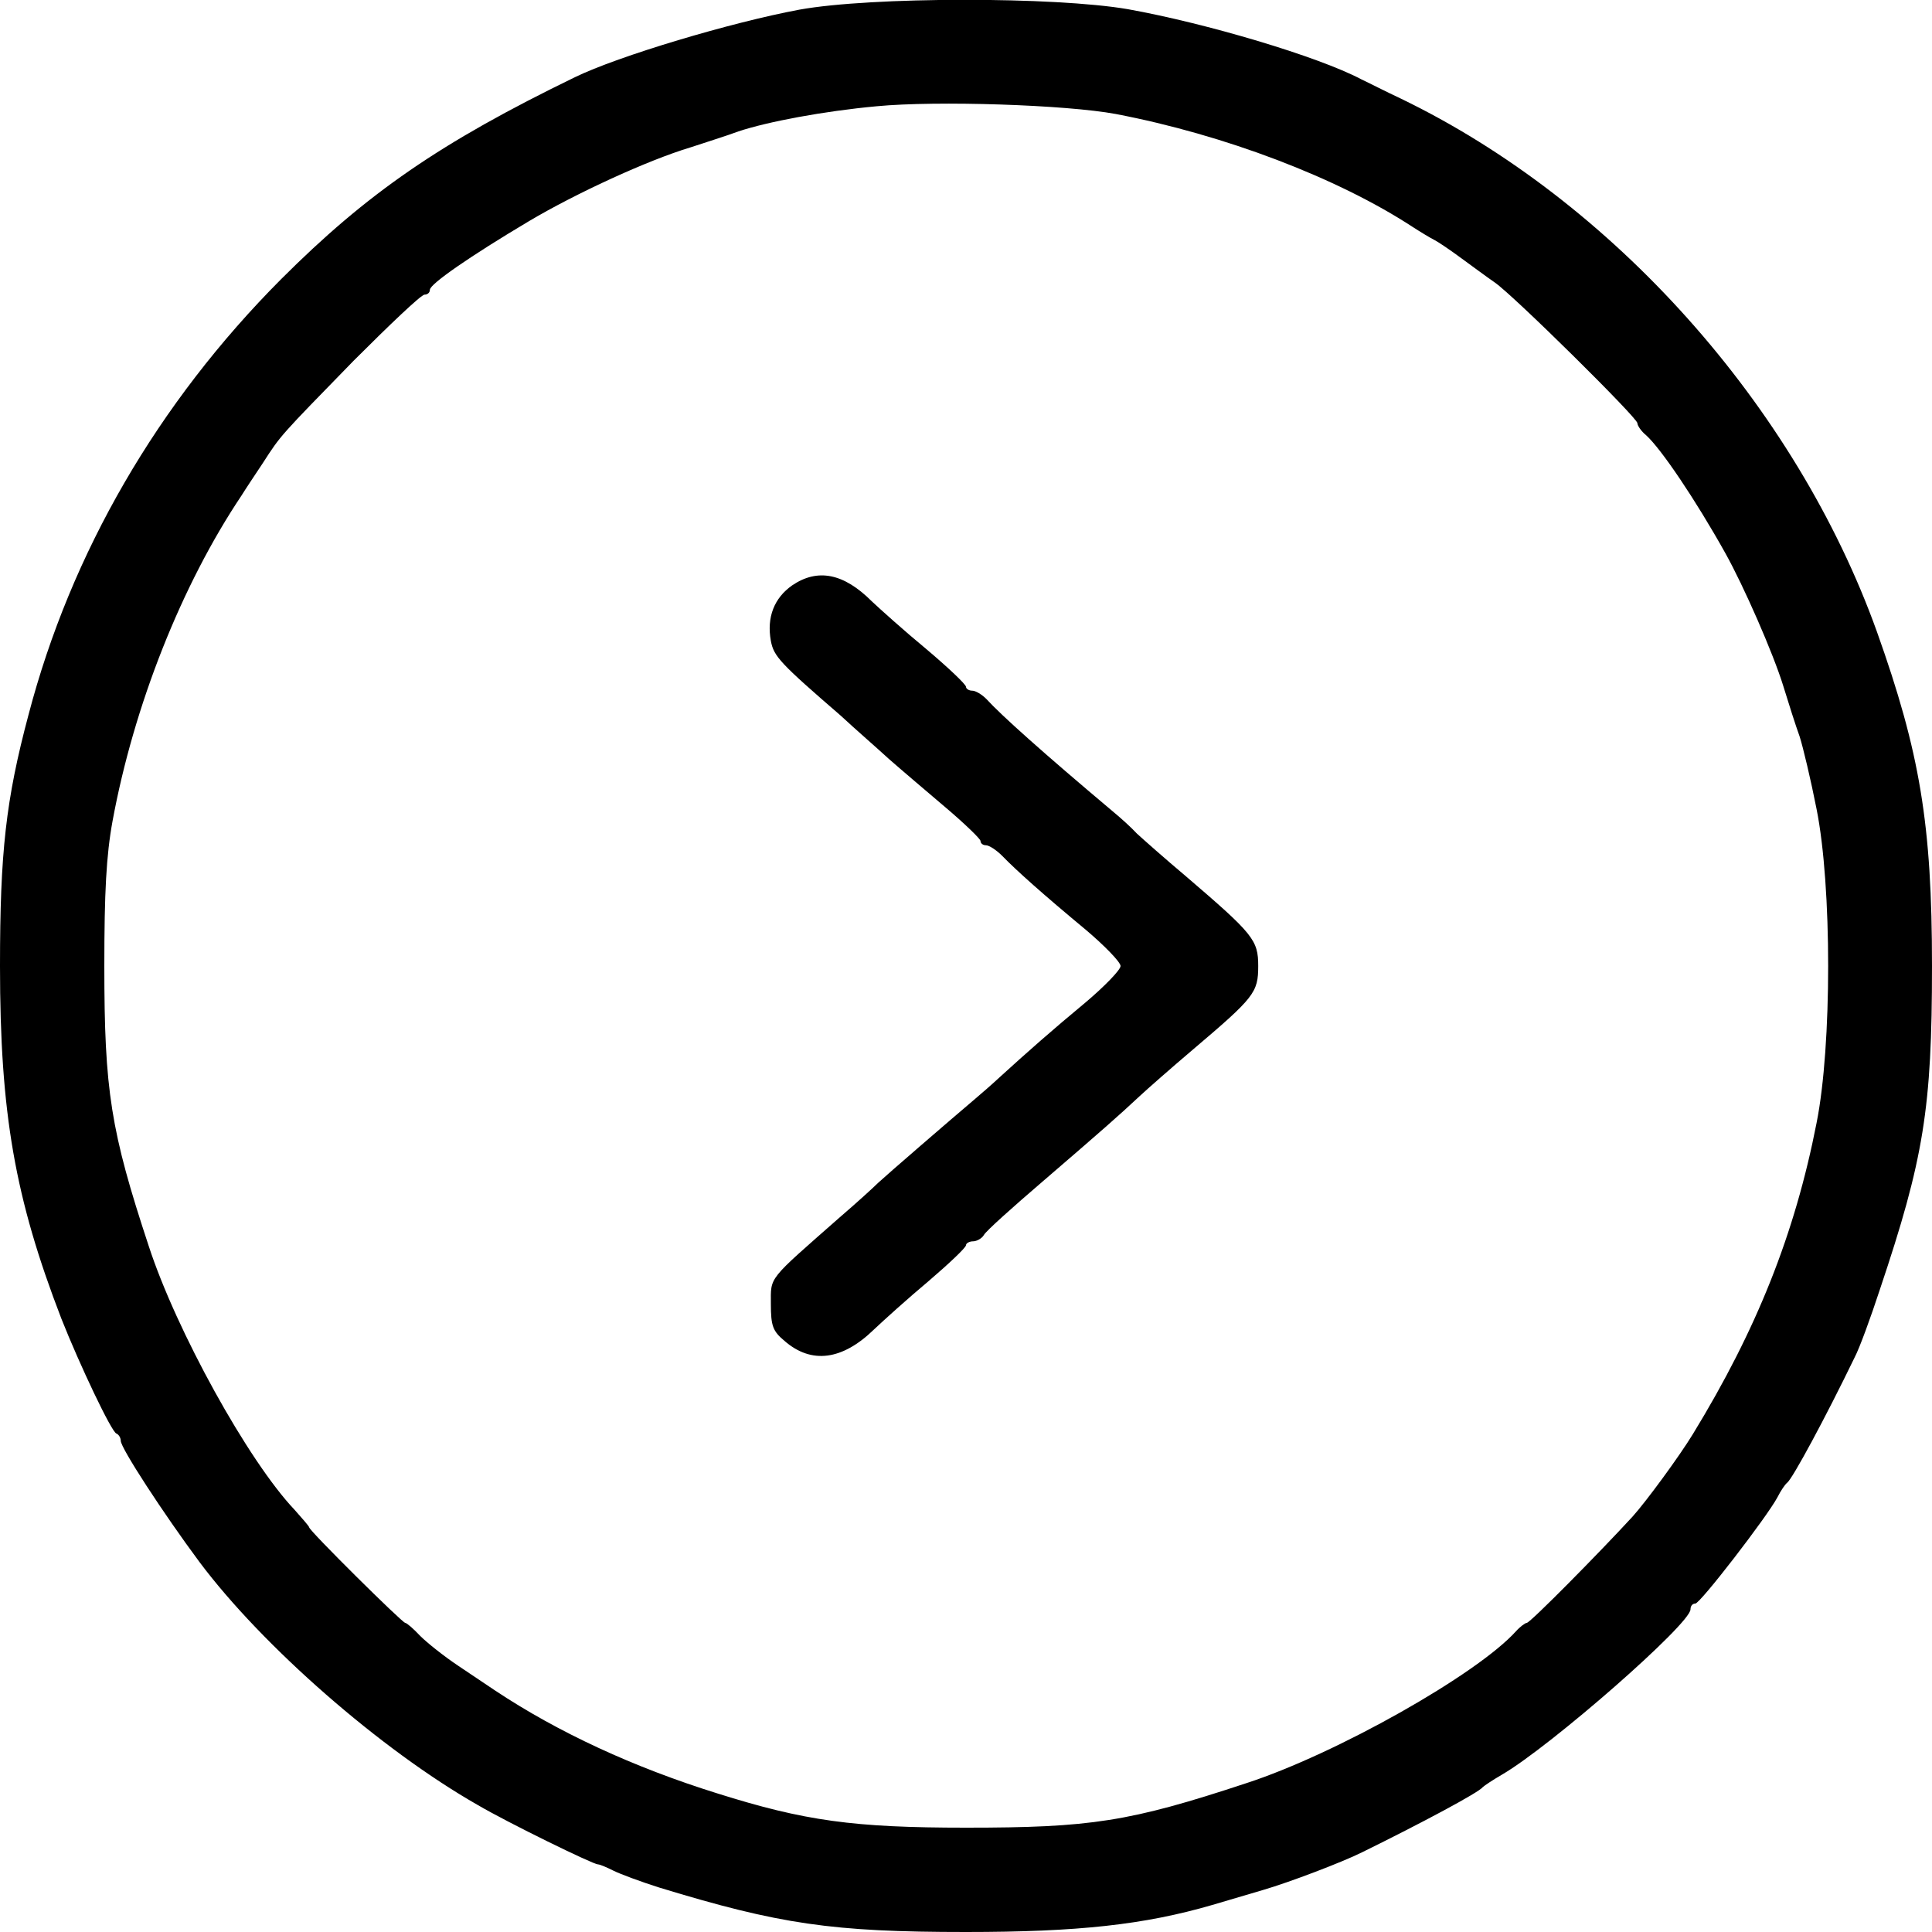 <?xml version="1.0" standalone="no"?>
<!DOCTYPE svg PUBLIC "-//W3C//DTD SVG 20010904//EN"
 "http://www.w3.org/TR/2001/REC-SVG-20010904/DTD/svg10.dtd">
<svg version="1.0" xmlns="http://www.w3.org/2000/svg"
 width="400pt" height="400pt" viewBox="0 0 400 400"
 preserveAspectRatio="xMidYMid meet">
<g transform="translate(0,400) scale(0.1,-0.1)"
fill="#000000" stroke="none">
<path d="M1655 3980 c-140 -26 -375 -96 -465 -140 -278 -135 -430 -240 -608
-418 -255 -256 -435 -566 -523 -902 -47 -176 -59 -285 -59 -520 0 -305 31
-481 127 -730 38 -96 104 -235 114 -238 5 -2 9 -9 9 -15 0 -15 88 -150 163
-251 131 -175 376 -389 576 -503 63 -37 239 -123 249 -123 4 0 18 -6 32 -13
14 -7 57 -23 95 -35 249 -76 358 -92 635 -92 232 0 369 15 510 56 30 9 78 23
105 31 55 16 165 58 205 78 124 61 242 124 250 135 3 3 21 15 40 26 101 59
390 312 390 342 0 7 4 12 10 12 10 0 148 179 170 220 7 14 16 27 20 30 11 8
80 136 140 260 10 19 33 82 52 140 91 271 108 375 108 670 0 294 -25 442 -114
692 -168 468 -547 892 -986 1104 -30 14 -67 33 -82 40 -89 47 -321 116 -483
145 -151 26 -531 26 -680 -1z m655 -216 c225 -43 459 -132 615 -234 17 -11 37
-23 45 -27 8 -4 33 -21 56 -38 22 -16 53 -39 69 -50 39 -27 295 -280 295 -291
0 -5 8 -17 18 -25 31 -28 102 -133 164 -244 38 -68 99 -207 120 -275 11 -36
26 -83 34 -105 7 -22 23 -89 35 -150 32 -160 32 -490 0 -650 -45 -230 -124
-428 -256 -644 -28 -46 -97 -140 -125 -171 -68 -74 -212 -220 -219 -220 -3 0
-14 -8 -22 -17 -81 -90 -374 -255 -559 -315 -242 -80 -322 -92 -580 -92 -233
0 -334 14 -515 71 -173 54 -329 126 -460 213 -12 8 -46 31 -76 51 -30 20 -65
48 -79 62 -14 15 -28 27 -31 27 -6 0 -199 191 -199 198 0 2 -14 18 -30 36 -96
101 -245 371 -302 546 -79 239 -92 322 -92 580 0 152 4 229 17 300 44 239 143
489 267 674 8 13 28 43 44 67 38 59 35 55 188 212 75 75 140 137 147 137 6 0
11 4 11 10 0 12 84 70 205 142 96 57 245 126 335 153 30 10 75 24 99 33 60 20
177 42 286 52 125 12 393 3 495 -16z"/>
<path d="M1640 2788 c-37 -26 -53 -66 -44 -115 6 -32 19 -46 145 -155 29 -27
74 -66 99 -89 25 -22 78 -67 118 -101 39 -33 72 -65 72 -69 0 -5 5 -9 11 -9 7
0 22 -10 34 -22 29 -30 85 -80 173 -153 39 -33 72 -67 72 -75 0 -8 -33 -42
-72 -75 -70 -58 -122 -104 -178 -155 -15 -14 -38 -34 -51 -45 -52 -44 -185
-159 -201 -174 -9 -9 -44 -41 -79 -71 -151 -133 -143 -122 -143 -180 0 -45 4
-56 28 -76 56 -49 120 -40 185 23 20 19 71 65 114 101 42 36 77 69 77 74 0 4
7 8 15 8 7 0 18 6 22 13 4 8 60 58 123 112 122 105 155 134 200 176 15 14 65
58 111 97 126 107 134 117 134 172 0 54 -10 66 -150 186 -44 37 -89 77 -101
88 -11 12 -33 32 -50 46 -145 122 -231 199 -262 233 -9 9 -22 17 -29 17 -7 0
-13 4 -13 8 0 5 -37 40 -82 78 -46 38 -96 83 -113 99 -58 58 -112 69 -165 33z"/>
</g>
</svg>
